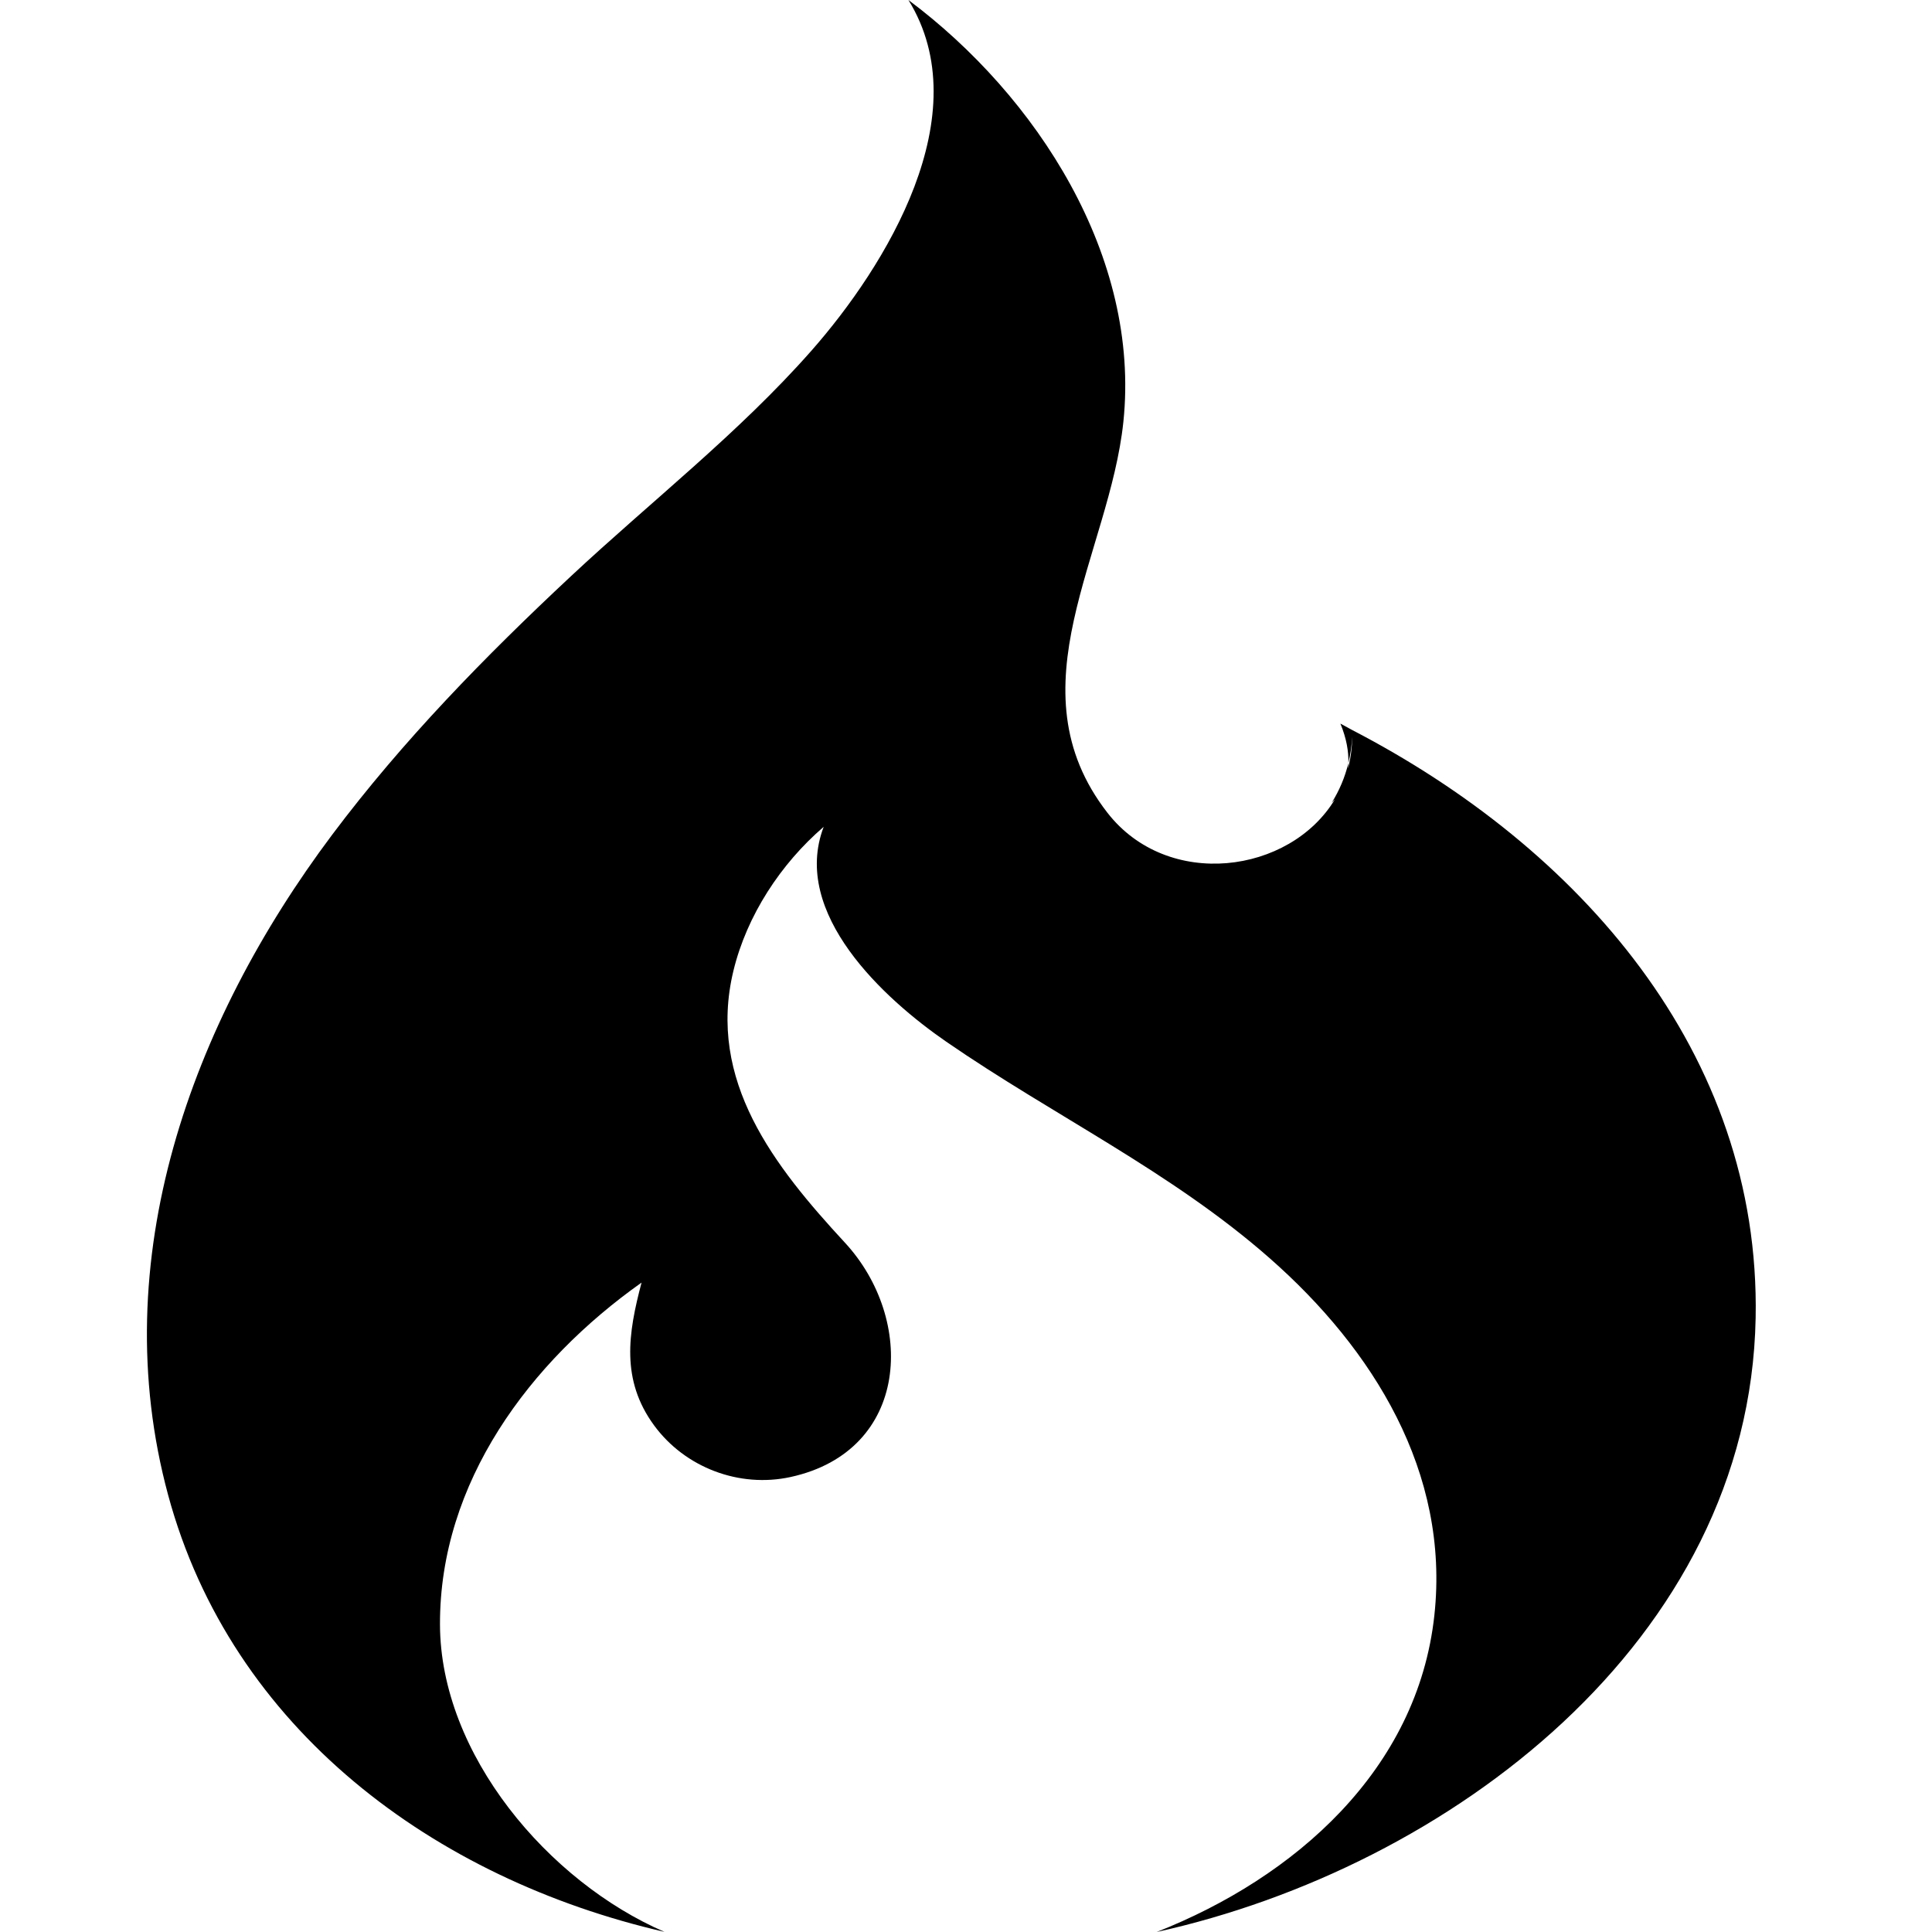 <svg width="60" height="60" viewBox="0 0 60 60" fill="none" xmlns="http://www.w3.org/2000/svg">
<path d="M20.636 59.996C17.039 58.441 13.672 54.489 13.664 50.444C13.654 46.035 16.449 42.292 19.924 39.832C19.506 41.41 19.278 42.854 20.313 44.266C21.276 45.579 22.961 46.217 24.552 45.87C28.27 45.057 28.441 40.969 26.236 38.588C24.057 36.23 21.949 33.566 22.778 30.145C23.194 28.431 24.246 26.826 25.58 25.678C24.555 28.371 27.467 31.028 29.387 32.351C32.716 34.647 36.368 36.382 39.429 39.073C42.649 41.901 45.027 45.725 44.546 50.161C44.026 54.968 40.206 58.312 35.921 60C44.976 58.001 54.332 50.974 54.523 40.931C54.682 32.67 49.015 26.312 41.994 22.672L41.627 22.472C41.82 22.939 41.883 23.337 41.876 23.693C41.939 23.43 41.981 23.16 41.993 22.882C41.99 23.228 41.946 23.555 41.865 23.862L41.876 23.693C41.77 24.139 41.593 24.553 41.356 24.932L41.459 24.821C40.059 27.144 36.267 27.648 34.394 25.243C31.382 21.373 34.457 17.201 34.887 13.104C35.425 7.969 32.205 2.983 28.212 0C30.411 3.558 27.514 8.265 25.195 10.896C22.947 13.447 20.214 15.576 17.732 17.894C15.067 20.383 12.504 23.005 10.313 25.927C5.931 31.774 3.249 39.129 5.22 46.424C7.19 53.714 13.505 58.355 20.636 59.996Z" fill="black"/>
</svg>
